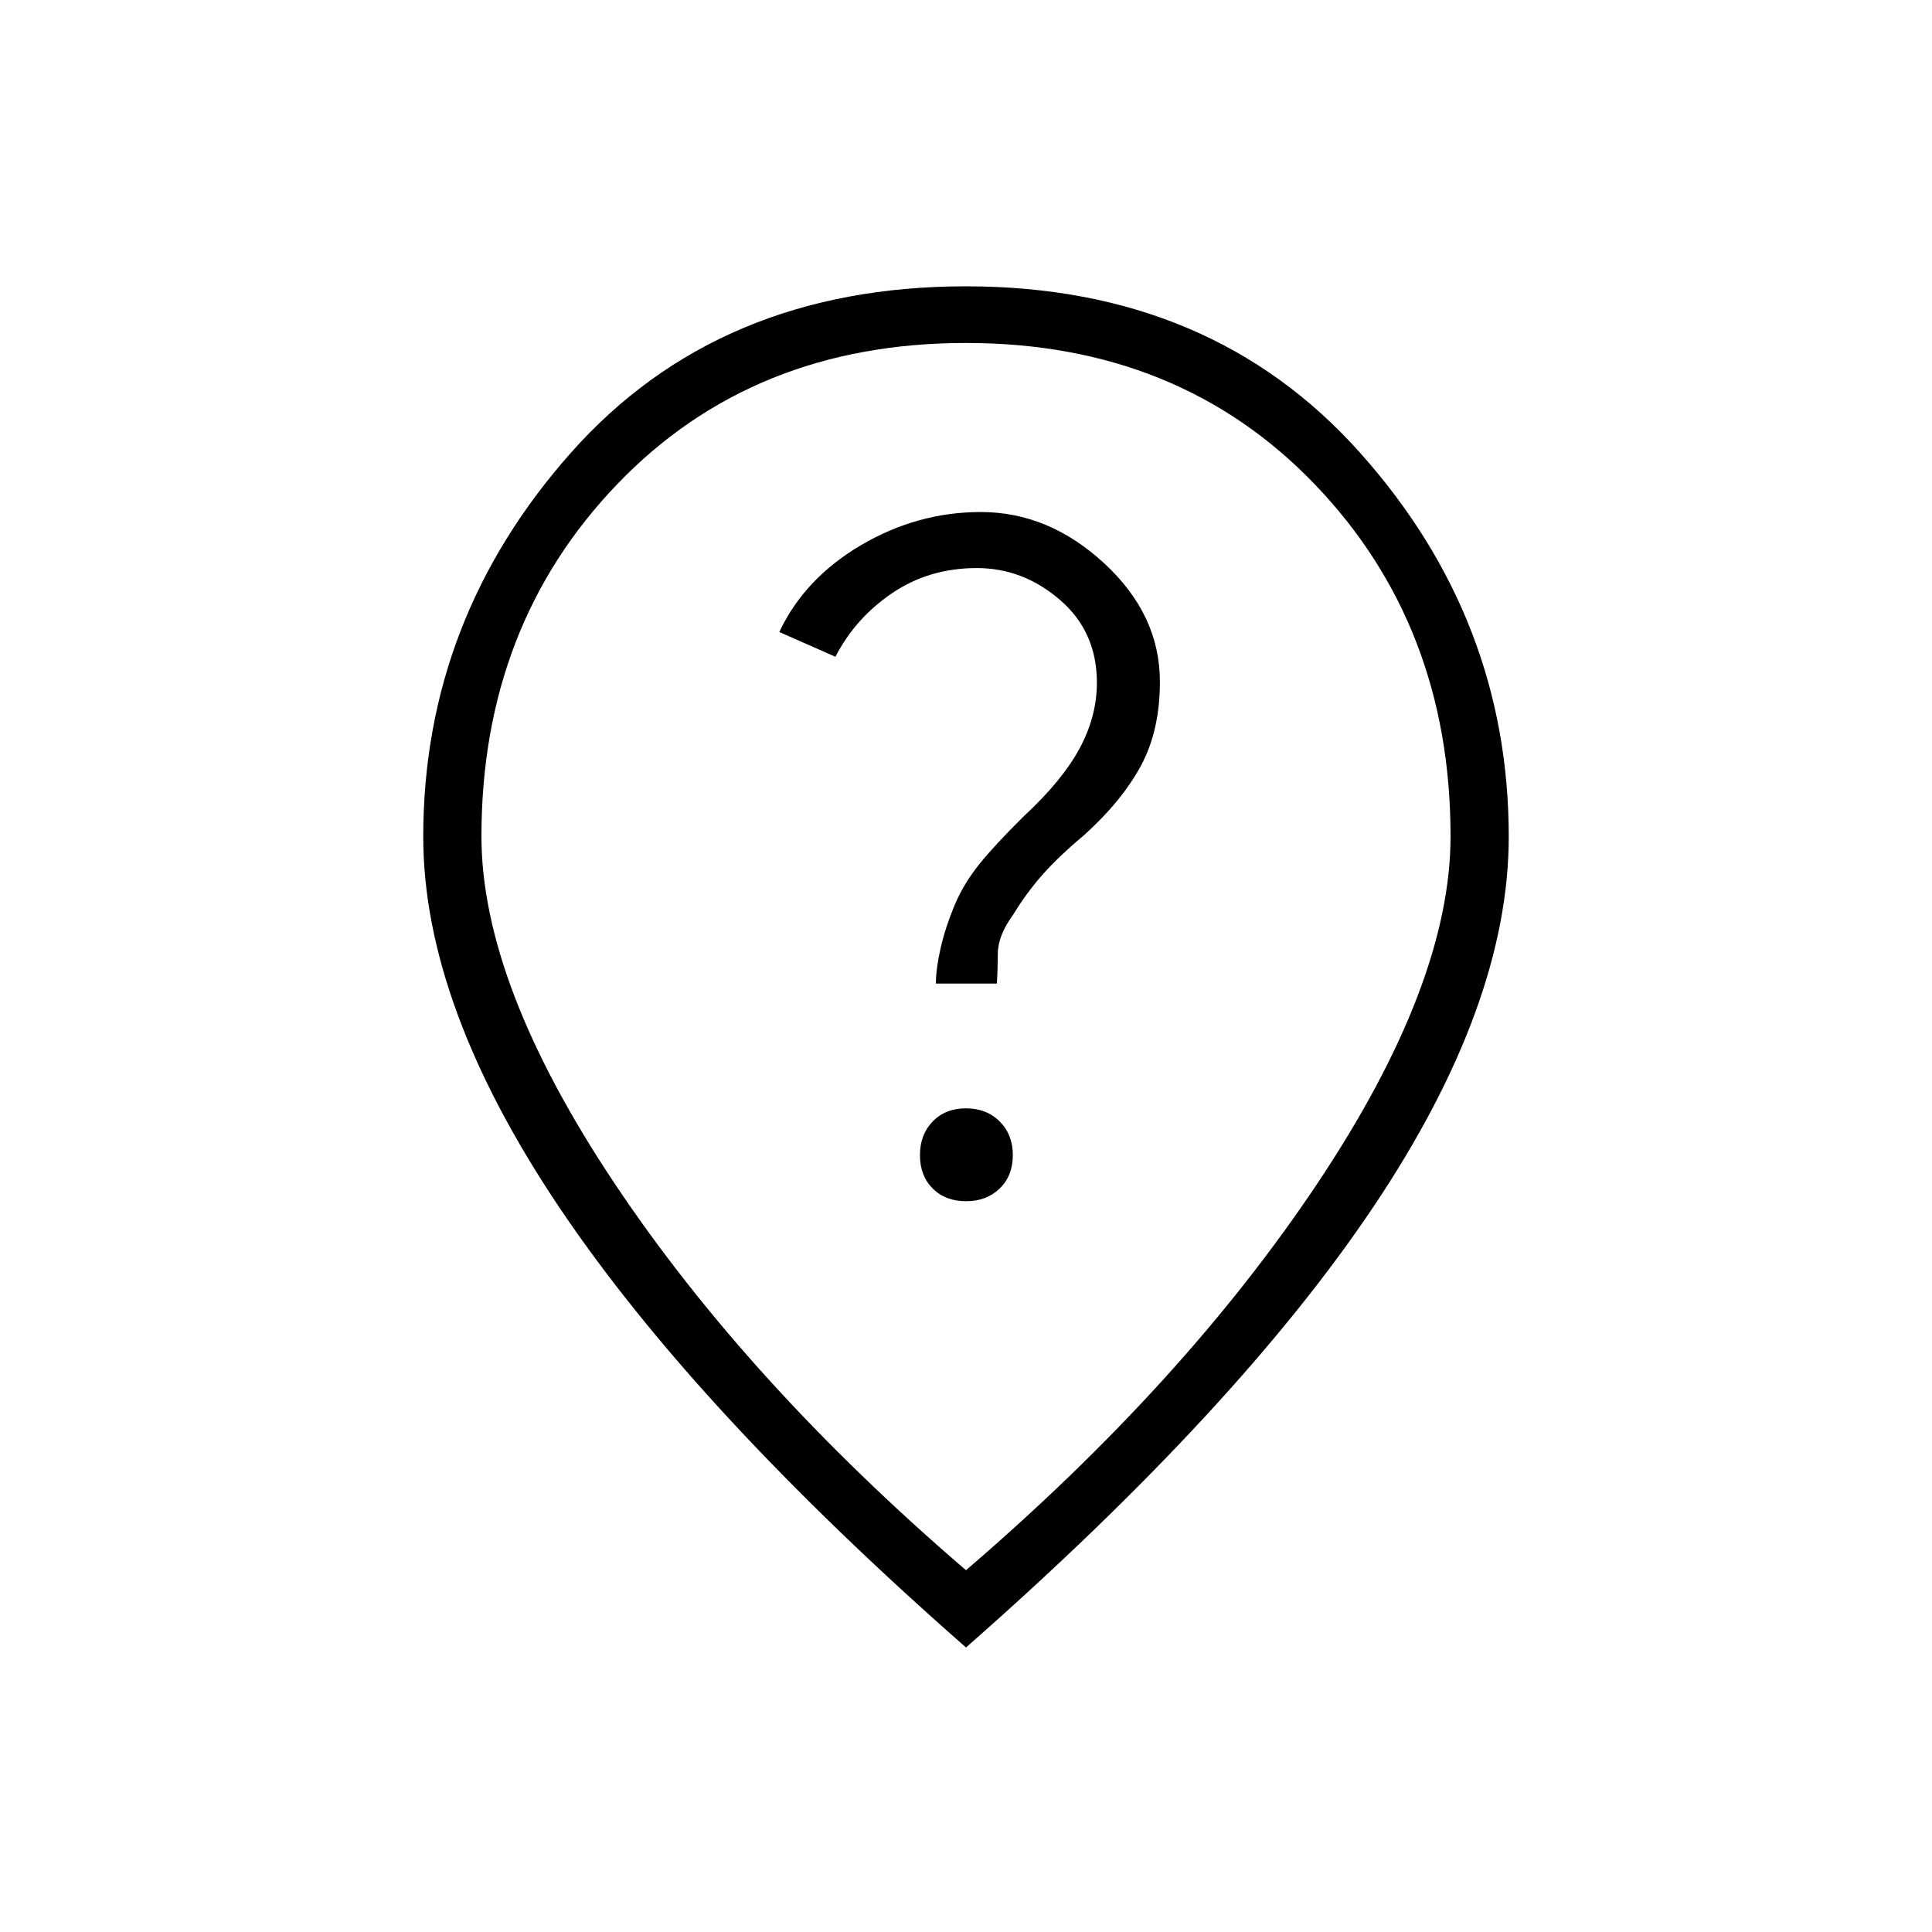 <svg xmlns="http://www.w3.org/2000/svg" height="20" viewBox="0 -960 960 960" width="20"><path d="M480.01-363.12q10.22 0 16.74-6.33 6.52-6.34 6.52-16.56 0-10.22-6.53-16.74-6.53-6.52-16.75-6.52-10.22 0-16.55 6.53-6.32 6.53-6.32 16.75 0 10.22 6.33 16.55 6.34 6.32 16.56 6.32Zm-14.97-108.15h30.31q.38-5.92.46-14.92.07-9 7.61-19.27 6.54-10.77 14.56-19.87 8.02-9.09 20.98-19.94 18.69-16.96 28.04-34.4 9.35-17.45 9.35-41.56 0-33.31-27.64-58.83-27.63-25.52-61.34-25.52-31.52 0-59.56 16.48-28.04 16.49-40.58 43.14l27.89 12.31q9.8-19.12 28.15-31.6 18.35-12.48 42.12-12.48 22.96 0 41.3 15.81 18.35 15.8 18.35 41.15 0 16.74-8.64 32.74-8.63 15.99-27.82 33.75-14.16 14.01-21.83 23.51-7.67 9.5-12.17 19.98-4.89 11.67-7.21 21.98-2.33 10.31-2.33 17.54ZM480-179.77q108.42-93.04 174.6-192.17 66.17-99.14 66.17-172.48 0-104.66-67.46-174.91t-173.38-70.25q-105.93 0-173.31 70.25-67.39 70.25-67.39 174.91 0 73.34 66.17 172.48 66.18 99.13 174.6 192.17Zm0 38.39Q345.58-259.35 277.94-360.02q-67.63-100.67-67.63-184.22 0-108.04 73.36-190.77 73.37-82.72 196.33-82.72 121.96 0 195.83 82.72 73.86 82.73 73.86 190.77 0 83.55-67.13 183.72Q615.42-260.35 480-141.38Zm0-406Z"/></svg>